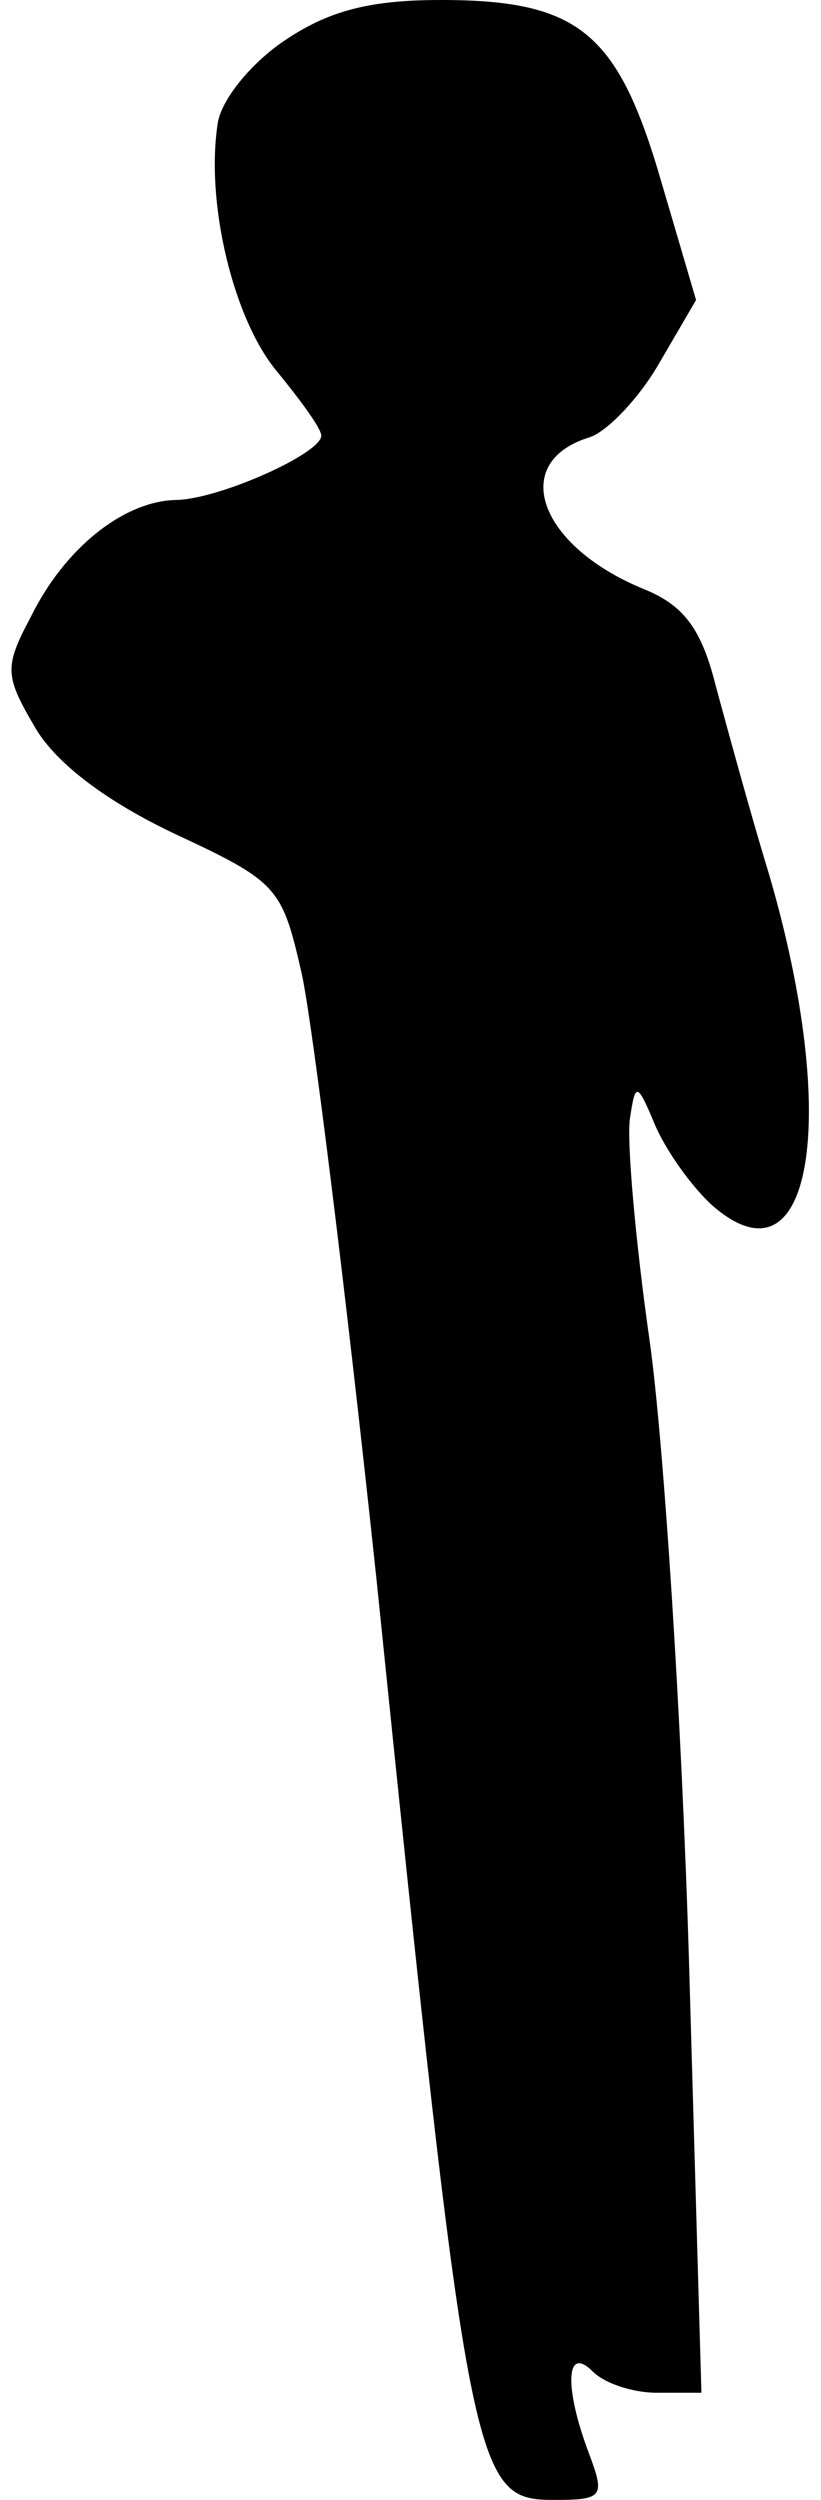 <?xml version="1.0" standalone="no"?>
<!DOCTYPE svg PUBLIC "-//W3C//DTD SVG 20010904//EN"
 "http://www.w3.org/TR/2001/REC-SVG-20010904/DTD/svg10.dtd">
<svg version="1.0" xmlns="http://www.w3.org/2000/svg"
 width="46pt" height="140pt" viewBox="0 0 46 140"
 preserveAspectRatio="xMidYMid meet">
<g transform="translate(0,140) scale(0.1,-0.1)"
fill="#000000" stroke="none">
<path fill="#000000" stroke="none" d="M159 1377 c-19 -13 -35 -33 -37 -46 -7
-45 9 -111 34 -140 13 -16 24 -31 24 -35 0 -10 -58 -36 -82 -36 -29 -1 -62
-27 -81 -66 -15 -28 -14 -33 3 -62 12 -20 40 -41 78 -59 58 -27 60 -30 71 -78
6 -27 25 -180 42 -340 52 -507 54 -515 100 -515 27 0 28 2 19 26 -14 37 -13
61 2 46 7 -7 23 -12 36 -12 l25 0 -7 243 c-4 133 -14 289 -22 346 -8 56 -13
113 -11 125 3 20 4 20 14 -4 6 -14 20 -34 32 -45 56 -49 72 48 32 185 -11 36
-24 84 -30 106 -8 32 -18 45 -40 54 -59 24 -76 71 -31 85 10 3 28 22 39 41
l21 36 -20 68 c-24 82 -46 100 -123 100 -40 0 -63 -6 -88 -23z"/>
</g>
</svg>
